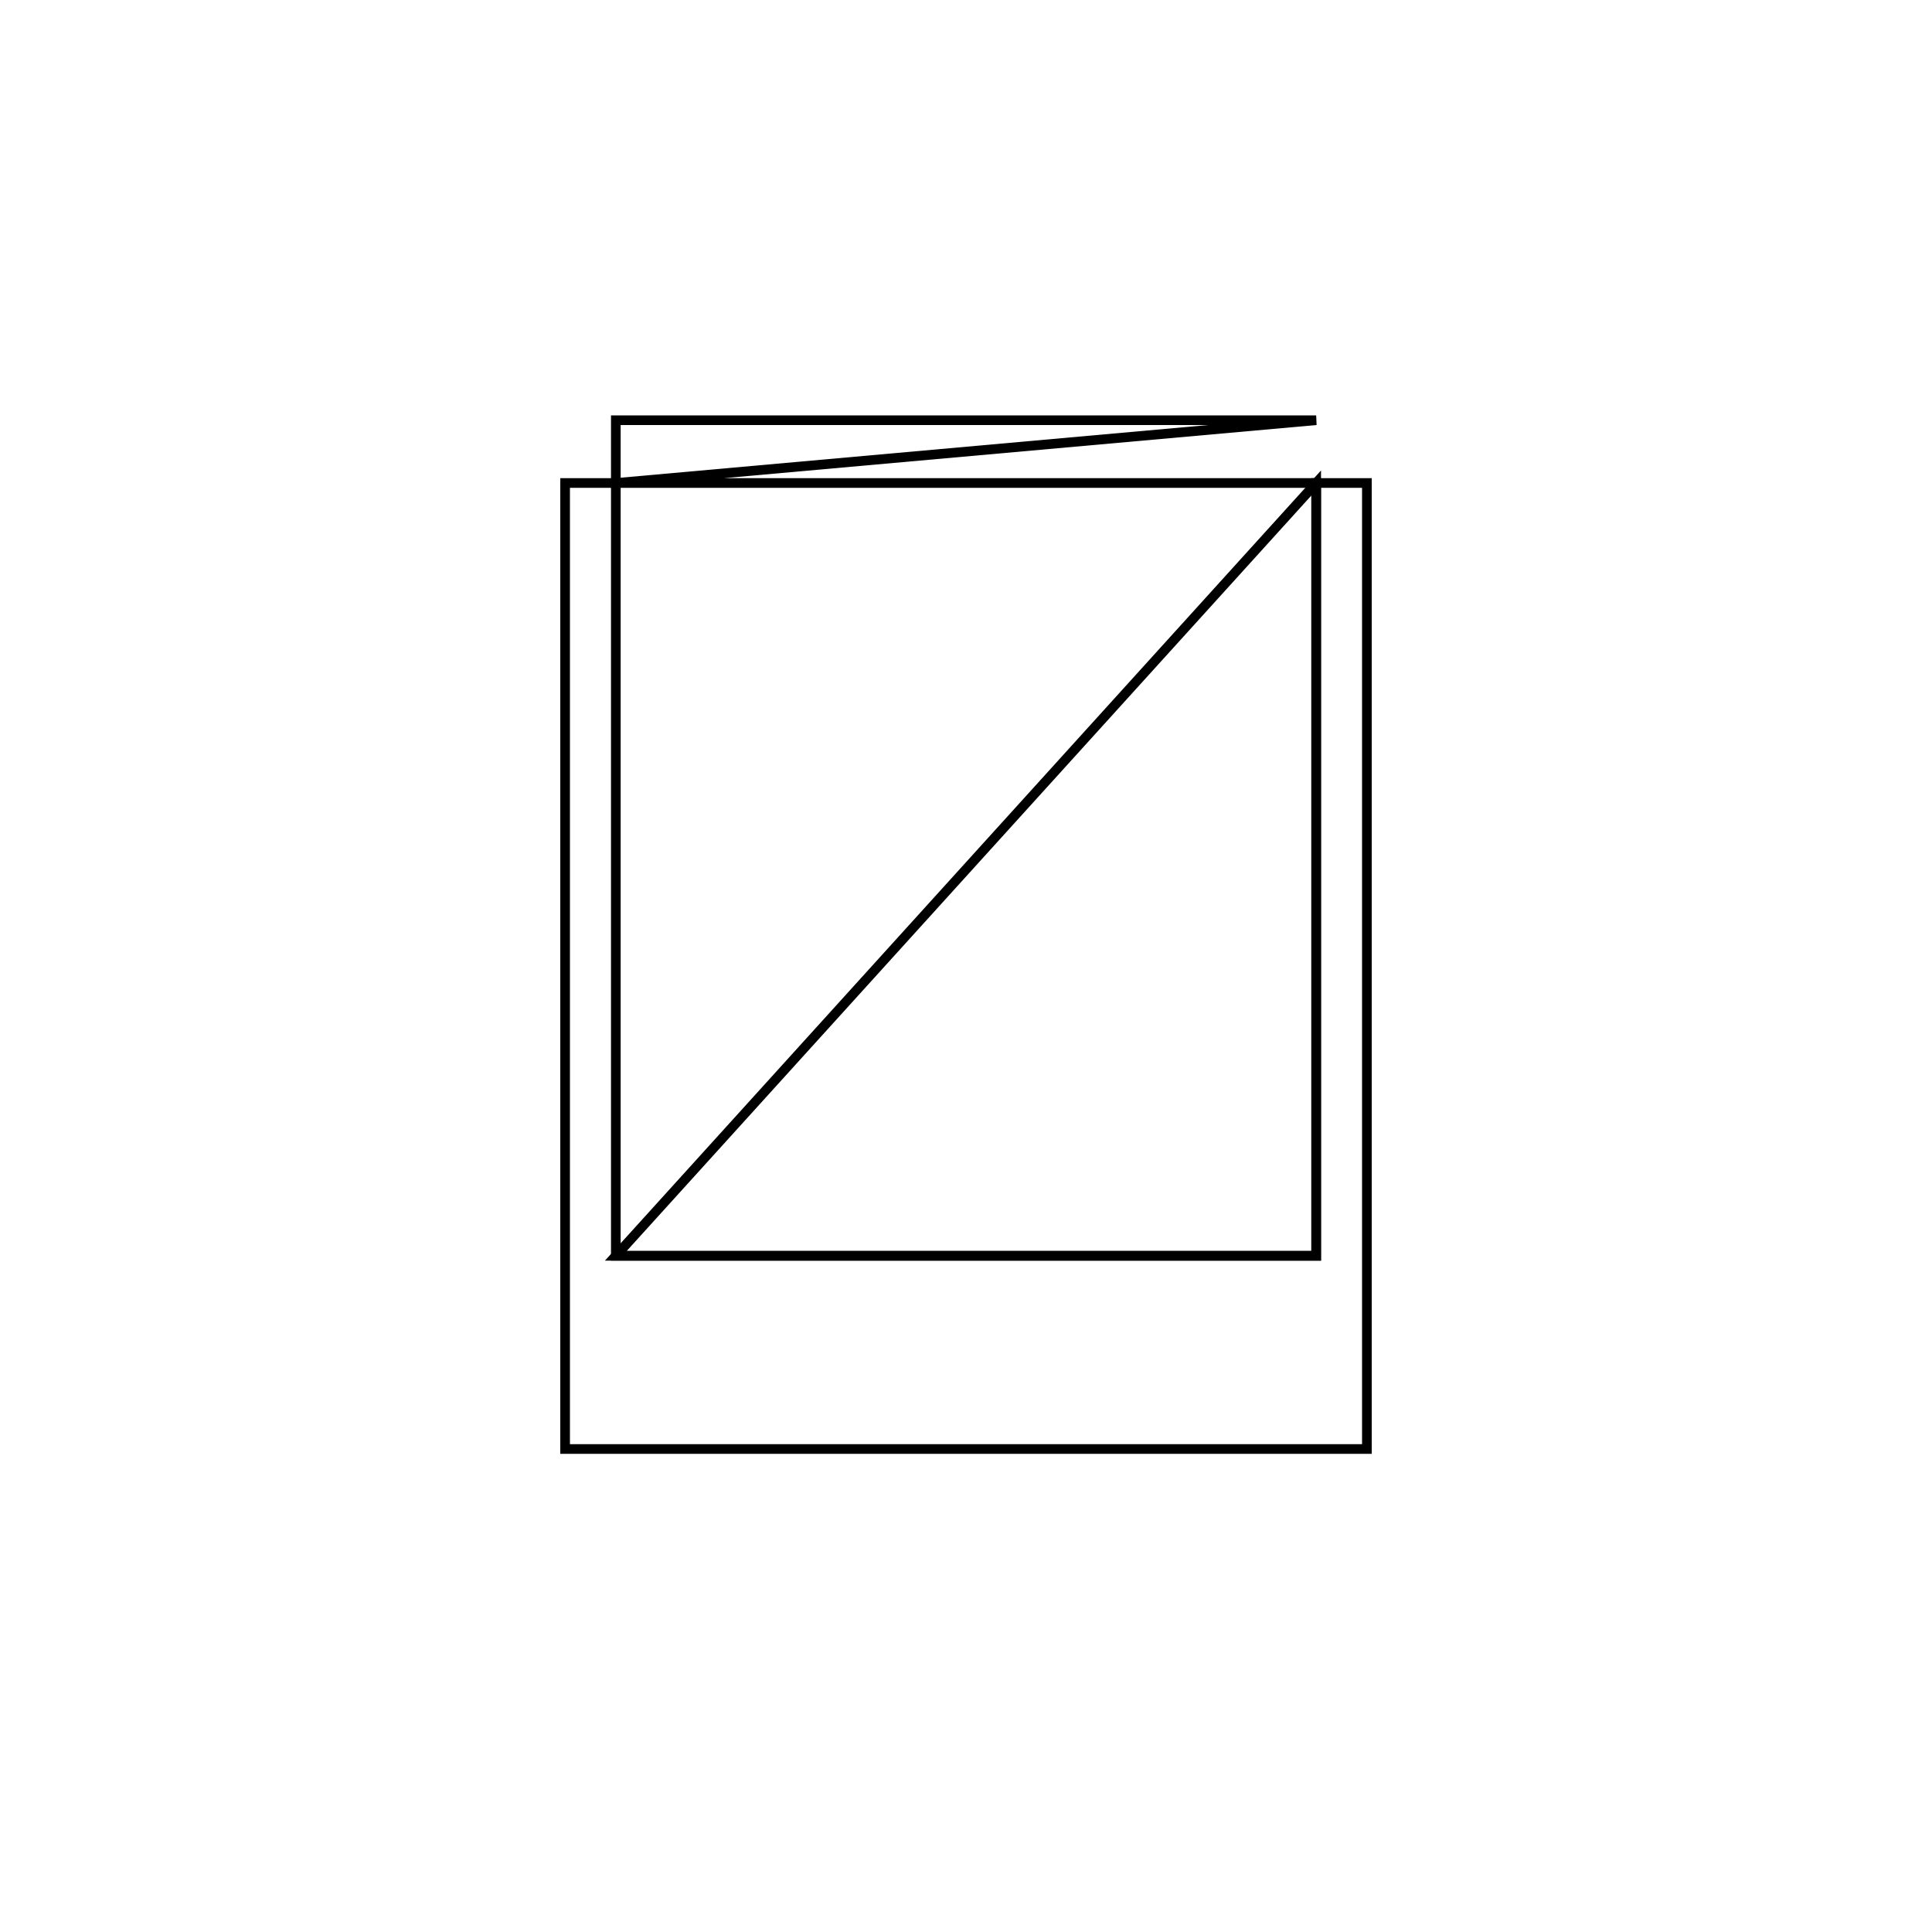 <svg version='1.1' x='0px' y='0px' viewBox='-10 -10 20 20' xmlns='http://www.w3.org/2000/svg'><style>path{stroke:black; stroke-width: 0.1; fill: transparent}</style><path d='M3.625,3,L3.625,-5,L3.625,3,L-3.625,3,L3.625,-5,Z'/>
<path d='M-3.625,-5,L3.625,-5,L-3.625,-5,L-3.625,-5.65,L3.625,-5.65,Z'/>
<path d='M4.15,-5,L4.15,5,L-4.15,5,L-4.15,-5,L-3.625,-5,L-3.625,3,L3.625,3,L3.625,-5,L4.15,-5,Z'/></svg>